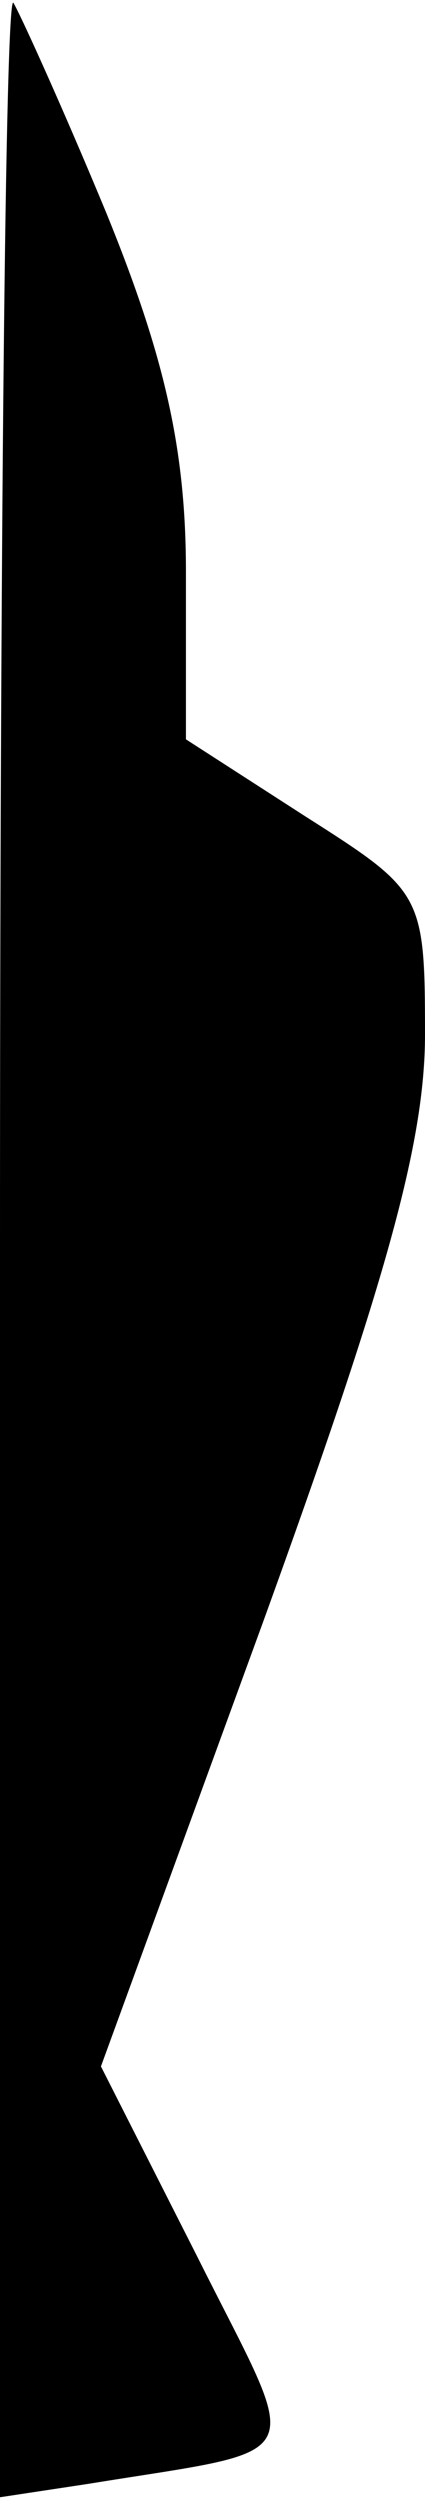 <?xml version="1.0" standalone="no"?>
<!DOCTYPE svg PUBLIC "-//W3C//DTD SVG 20010904//EN"
 "http://www.w3.org/TR/2001/REC-SVG-20010904/DTD/svg10.dtd">
<svg version="1.0" xmlns="http://www.w3.org/2000/svg"
 width="16pt" height="94pt" viewBox="0 0 16 94"
 preserveAspectRatio="xMidYMid meet">
<g transform="translate(0,94) scale(0.1,-0.1)"
fill="#000000" stroke="none">
<path fill="#000000" stroke="none" d="M0 472 l0 -471 33 5 c86 14 81 6 41 86
l-36 71 61 167 c46 127 61 180 61 221 0 53 -1 54 -45 82 l-45 29 0 63 c0 46
-8 81 -30 135 -17 41 -33 76 -35 79 -3 2 -5 -208 -5 -467z"/>
</g>
</svg>
